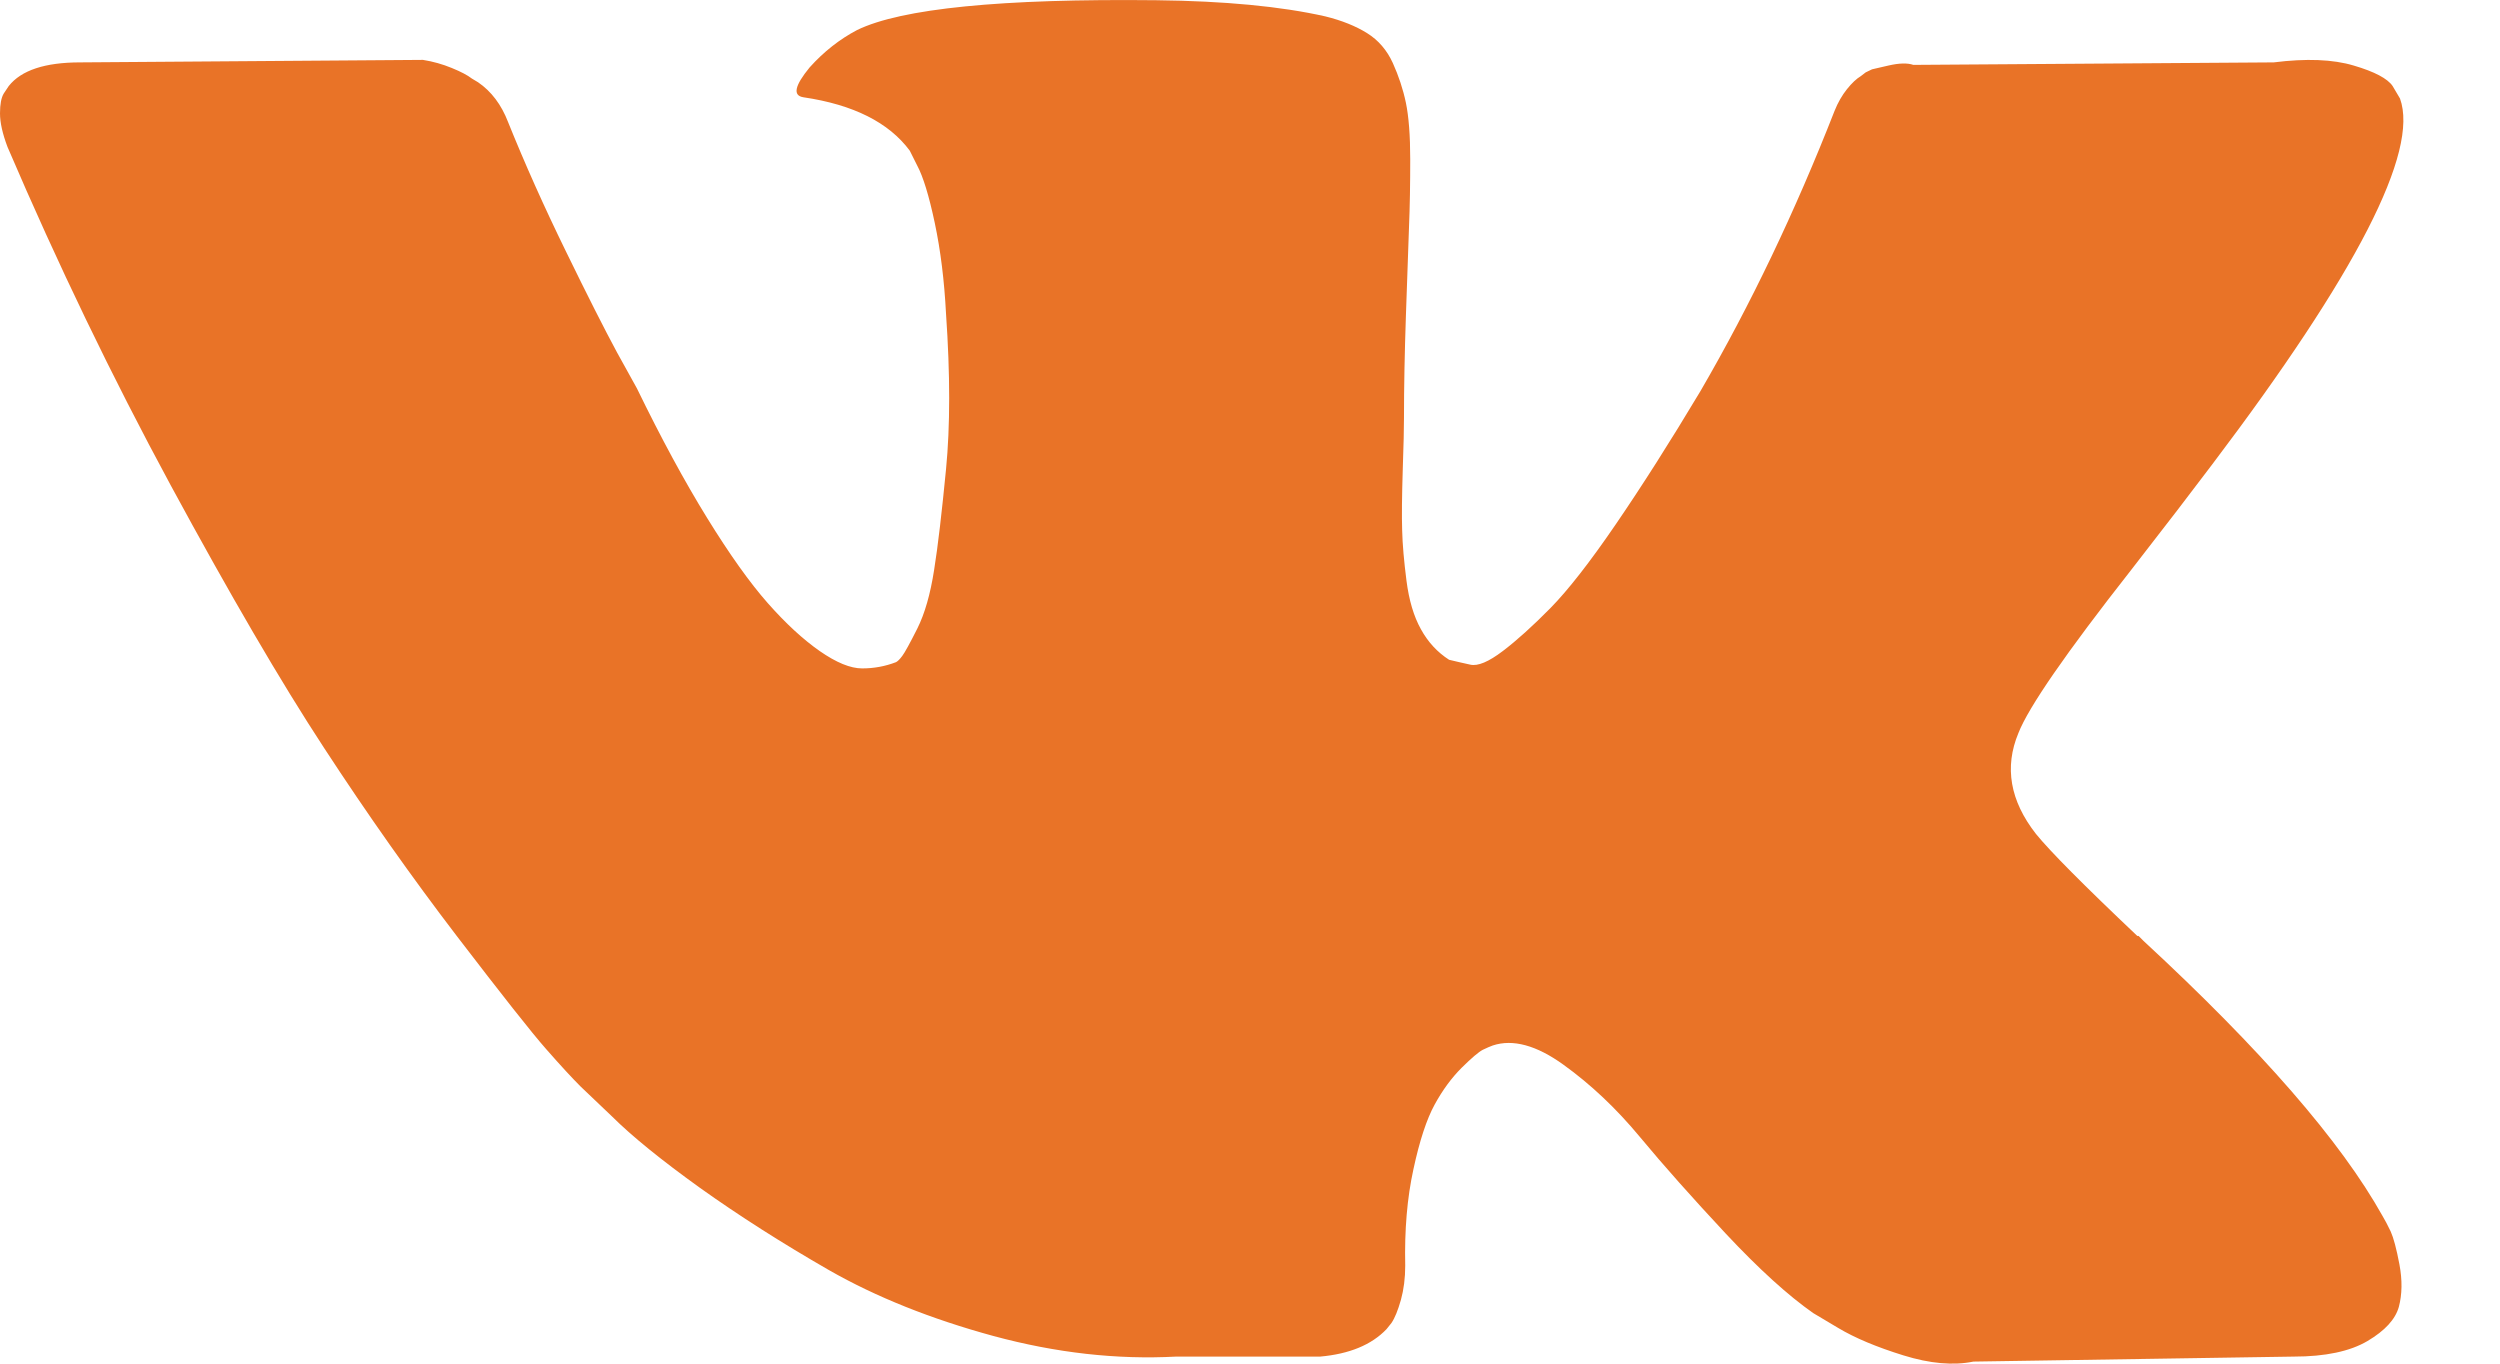 <svg width="22" height="12" viewBox="0 0 22 12" fill="none" xmlns="http://www.w3.org/2000/svg">
<path d="M21.038 10.837C21.012 10.782 20.988 10.737 20.966 10.7C20.599 10.043 19.898 9.237 18.863 8.28L18.841 8.258L18.83 8.247L18.819 8.236H18.808C18.338 7.791 18.041 7.492 17.916 7.338C17.688 7.046 17.637 6.751 17.762 6.451C17.85 6.225 18.18 5.747 18.753 5.017C19.054 4.63 19.292 4.32 19.468 4.086C20.738 2.407 21.289 1.334 21.12 0.867L21.055 0.757C21.011 0.692 20.897 0.631 20.713 0.577C20.53 0.522 20.295 0.513 20.009 0.549L16.837 0.571C16.786 0.553 16.712 0.555 16.617 0.577C16.521 0.599 16.474 0.61 16.474 0.61L16.418 0.637L16.375 0.67C16.338 0.692 16.297 0.73 16.253 0.785C16.21 0.839 16.173 0.903 16.144 0.976C15.798 1.86 15.406 2.681 14.965 3.44C14.694 3.893 14.444 4.285 14.216 4.618C13.989 4.95 13.798 5.194 13.644 5.351C13.489 5.508 13.35 5.634 13.225 5.729C13.1 5.824 13.005 5.864 12.939 5.849C12.873 5.835 12.811 5.82 12.752 5.806C12.649 5.74 12.566 5.65 12.504 5.537C12.441 5.424 12.399 5.282 12.377 5.11C12.355 4.938 12.342 4.791 12.339 4.667C12.335 4.543 12.337 4.367 12.344 4.141C12.352 3.915 12.355 3.761 12.355 3.681C12.355 3.404 12.361 3.102 12.372 2.778C12.383 2.453 12.392 2.195 12.399 2.006C12.407 1.816 12.41 1.615 12.41 1.403C12.41 1.192 12.397 1.026 12.372 0.905C12.347 0.785 12.308 0.668 12.257 0.555C12.205 0.441 12.13 0.354 12.031 0.292C11.932 0.23 11.808 0.18 11.662 0.144C11.273 0.056 10.777 0.009 10.175 0.002C8.81 -0.013 7.932 0.075 7.543 0.264C7.389 0.345 7.25 0.454 7.125 0.593C6.993 0.754 6.974 0.841 7.07 0.856C7.51 0.921 7.822 1.078 8.006 1.326L8.072 1.458C8.123 1.553 8.175 1.721 8.226 1.962C8.277 2.203 8.31 2.469 8.325 2.761C8.362 3.294 8.362 3.75 8.325 4.13C8.288 4.51 8.254 4.805 8.22 5.017C8.187 5.229 8.138 5.4 8.072 5.532C8.006 5.663 7.962 5.743 7.94 5.772C7.918 5.802 7.899 5.82 7.885 5.827C7.789 5.864 7.69 5.882 7.587 5.882C7.484 5.882 7.36 5.831 7.213 5.729C7.066 5.626 6.914 5.486 6.756 5.307C6.598 5.128 6.42 4.878 6.222 4.557C6.024 4.236 5.818 3.856 5.605 3.418L5.429 3.1C5.319 2.896 5.168 2.598 4.978 2.208C4.787 1.817 4.618 1.439 4.471 1.074C4.412 0.921 4.324 0.804 4.207 0.724L4.152 0.691C4.115 0.662 4.056 0.631 3.975 0.598C3.895 0.565 3.81 0.541 3.722 0.527L0.705 0.549C0.397 0.549 0.187 0.618 0.077 0.757L0.033 0.823C0.011 0.859 0 0.917 0 0.998C0 1.078 0.022 1.177 0.066 1.293C0.507 2.323 0.986 3.316 1.503 4.272C2.021 5.228 2.47 5.999 2.852 6.582C3.234 7.167 3.623 7.718 4.019 8.236C4.416 8.754 4.678 9.087 4.807 9.233C4.935 9.379 5.036 9.488 5.109 9.561L5.385 9.824C5.561 9.999 5.82 10.209 6.161 10.454C6.503 10.698 6.881 10.939 7.295 11.177C7.71 11.414 8.193 11.607 8.743 11.757C9.294 11.906 9.83 11.966 10.351 11.938H11.618C11.874 11.915 12.069 11.835 12.201 11.697L12.245 11.642C12.275 11.598 12.302 11.53 12.328 11.439C12.353 11.348 12.366 11.248 12.366 11.138C12.359 10.824 12.383 10.541 12.438 10.29C12.492 10.038 12.555 9.848 12.625 9.72C12.695 9.592 12.774 9.485 12.862 9.397C12.95 9.31 13.012 9.257 13.049 9.238C13.086 9.22 13.115 9.208 13.137 9.2C13.313 9.142 13.521 9.198 13.759 9.37C13.998 9.542 14.222 9.753 14.431 10.005C14.64 10.257 14.892 10.54 15.185 10.854C15.479 11.168 15.736 11.401 15.956 11.555L16.176 11.686C16.323 11.774 16.514 11.854 16.749 11.927C16.984 12 17.189 12.018 17.366 11.982L20.185 11.938C20.463 11.938 20.68 11.892 20.834 11.801C20.988 11.71 21.08 11.609 21.11 11.5C21.139 11.39 21.141 11.266 21.115 11.127C21.089 10.989 21.063 10.892 21.038 10.837Z" fill="#E97327"/>
</svg>
